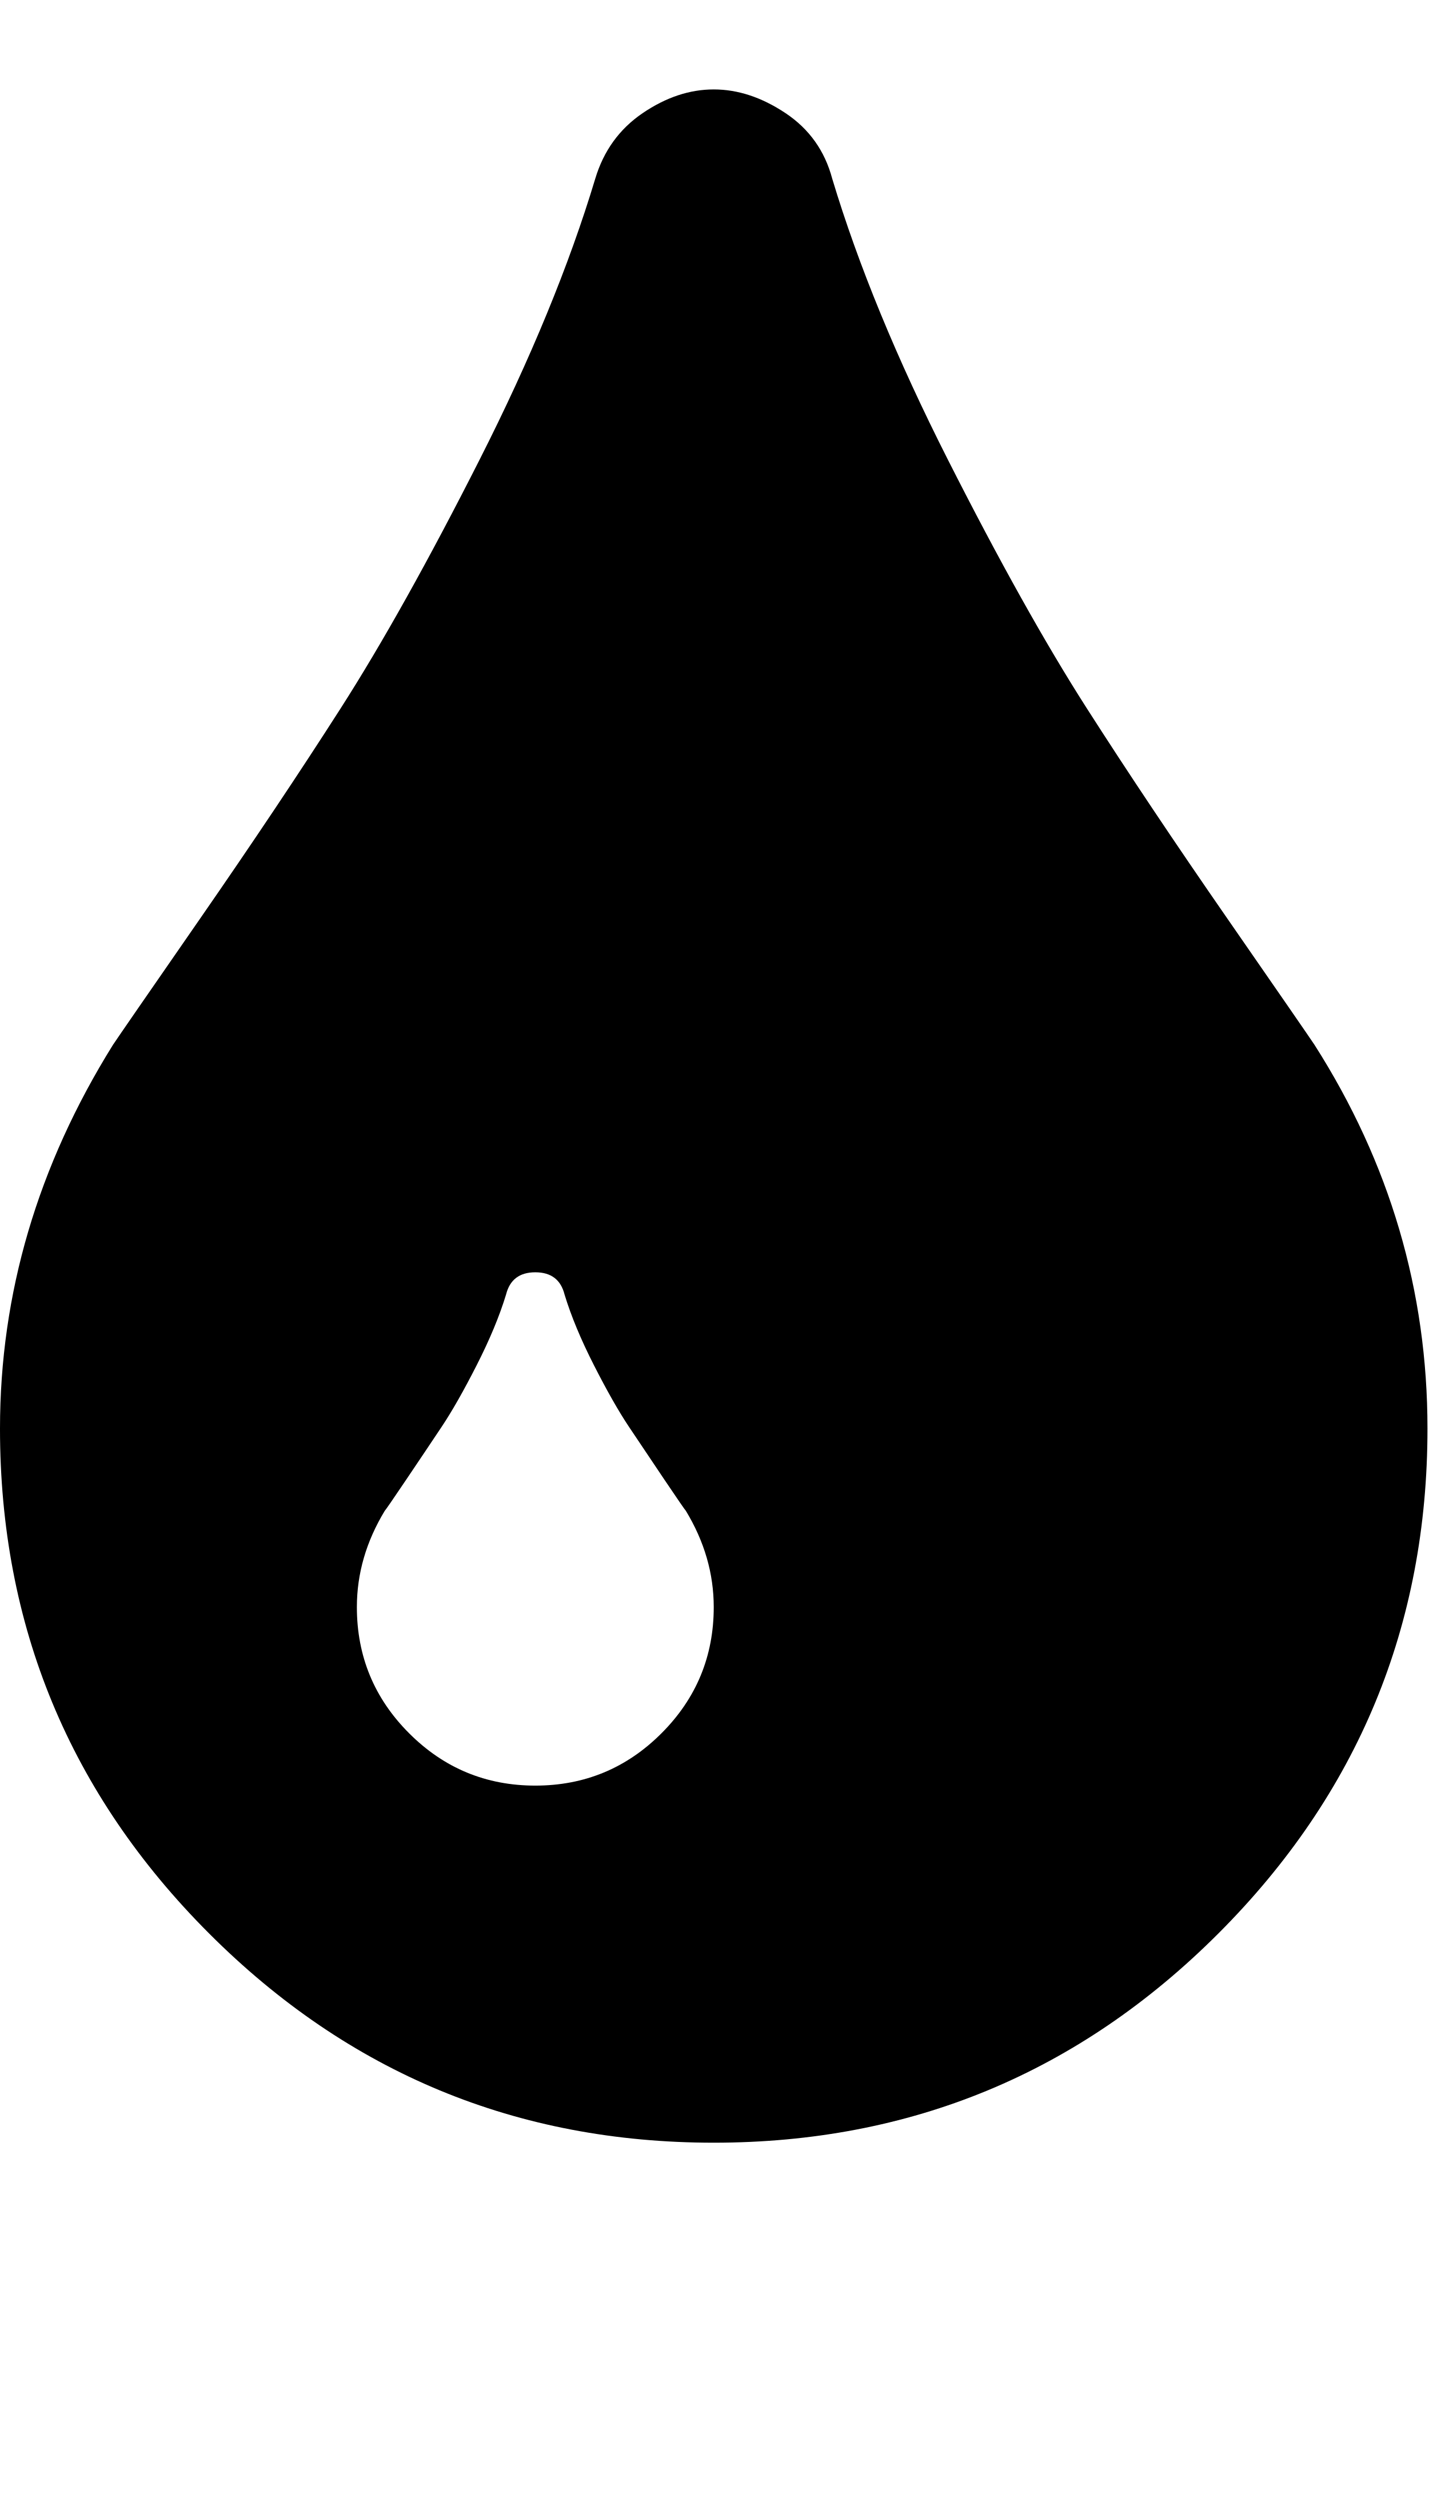 <svg height="1000" width="572" xmlns="http://www.w3.org/2000/svg"><path d="M0 571.456q0-80.91 45.198-153.45 3.348-5.022 34.875-50.499t56.358-84.258 55.521-99.324 46.314-112.437q5.022-16.74 18.972-26.226t28.458-9.486 28.737 9.486 18.693 26.226q15.624 51.894 46.314 112.437t55.521 99.324 56.358 84.258 34.875 50.499q45.198 70.866 45.198 153.45 0 118.296-83.7 201.996t-201.996 83.7-201.996-83.7-83.7-201.996zm142.848 71.424q0 29.574 20.925 50.499t50.499 20.925 50.499-20.925 20.925-50.499q0-20.088-11.16-38.502-.558-.558-8.649-12.555t-14.229-21.204-13.95-24.552-11.718-28.179q-2.232-8.928-11.718-8.928t-11.718 8.928q-3.906 12.834-11.718 28.179t-13.95 24.552-14.229 21.204-8.649 12.555q-11.16 18.414-11.16 38.502z"/></svg>